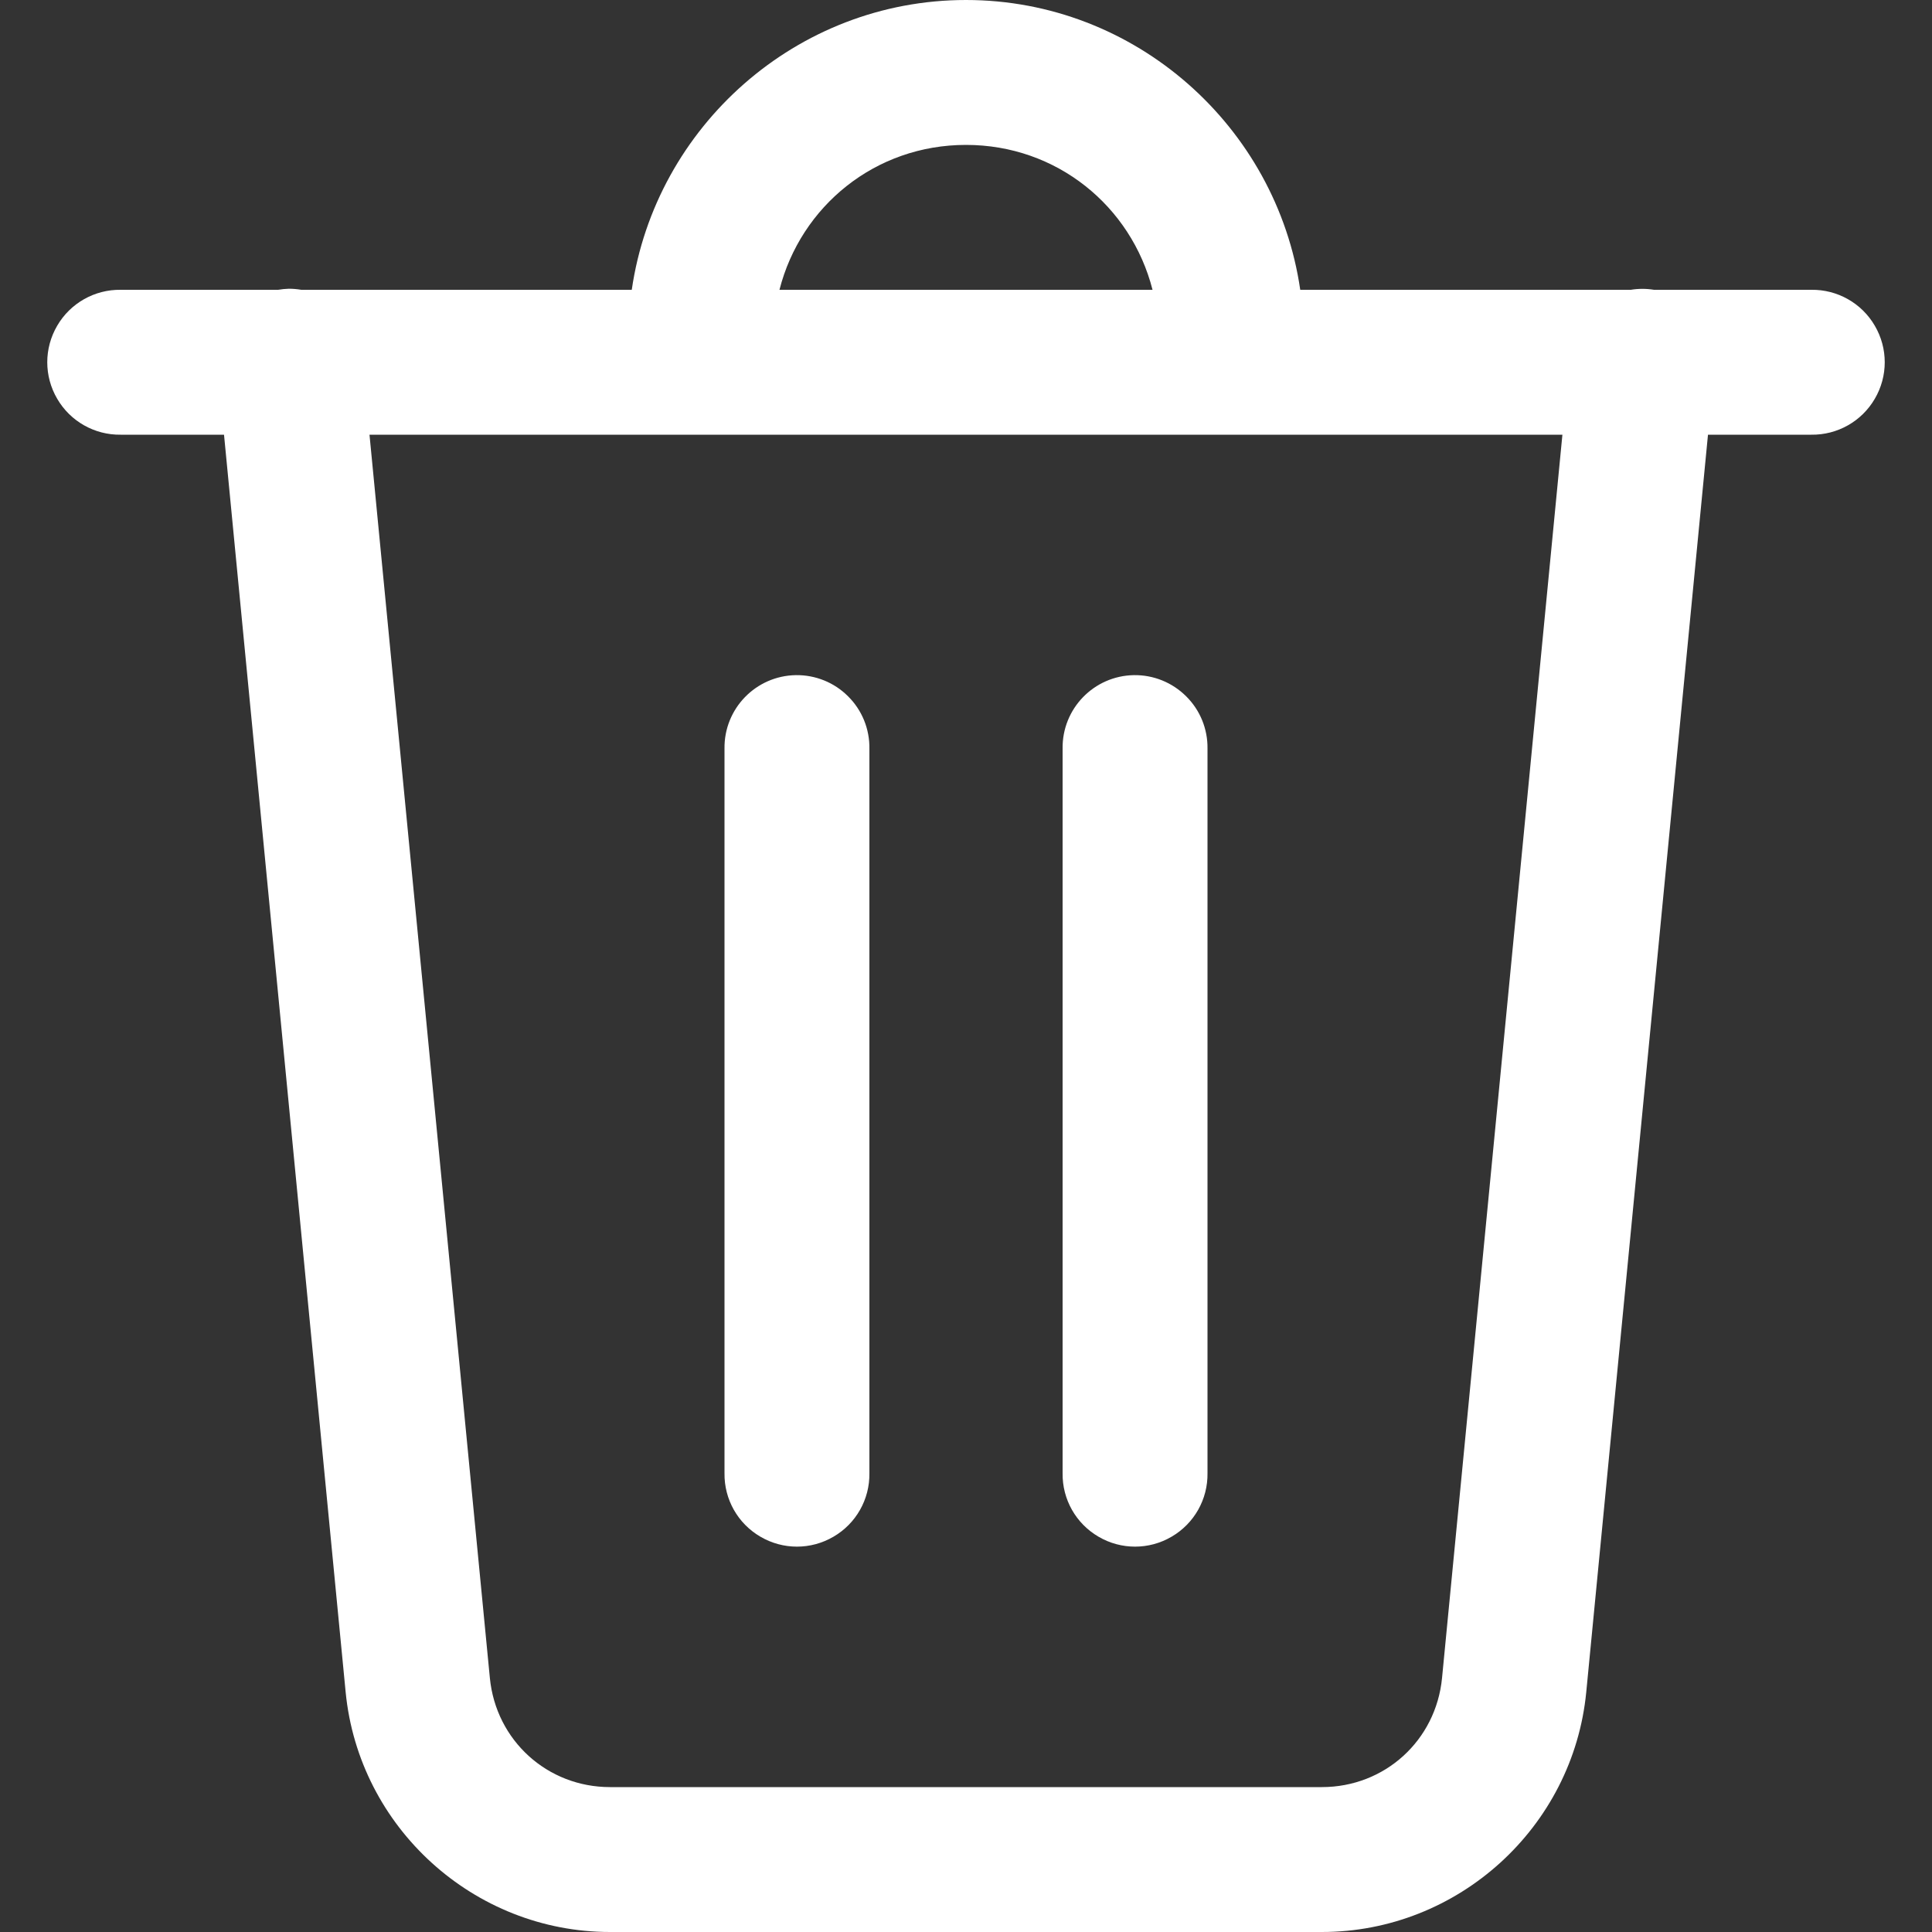 <svg width="20" height="20" viewBox="0 0 20 20" fill="none" xmlns="http://www.w3.org/2000/svg">
<rect x="0" y="0" width="20" height="20" fill="#333333" stroke="none"/>
<path d="M10 0C8.246 0 6.785 1.311 6.54 3H3.119C3.077 2.993 3.033 2.989 2.99 2.989C2.953 2.99 2.916 2.994 2.879 3H1.25C0.98 2.996 0.728 3.138 0.592 3.372C0.455 3.606 0.455 3.894 0.592 4.128C0.728 4.362 0.98 4.504 1.25 4.5H2.319L3.578 17.515C3.714 18.918 4.906 20 6.315 20H13.684C15.093 20 16.285 18.918 16.421 17.515L17.681 4.5H18.75C19.02 4.504 19.272 4.362 19.408 4.128C19.545 3.894 19.545 3.606 19.408 3.372C19.272 3.138 19.02 2.996 18.75 3H17.122C17.043 2.987 16.961 2.987 16.882 3H13.46C13.215 1.311 11.754 0 10 0ZM10 1.5C10.94 1.5 11.71 2.134 11.931 3H8.069C8.29 2.134 9.06 1.5 10 1.5ZM3.825 4.5H16.174L14.928 17.37C14.865 18.018 14.334 18.5 13.684 18.5H6.315C5.666 18.5 5.134 18.017 5.071 17.37L3.825 4.5ZM8.238 6.989C7.824 6.996 7.494 7.336 7.5 7.75V15.25C7.496 15.521 7.638 15.772 7.872 15.908C8.106 16.045 8.394 16.045 8.628 15.908C8.862 15.772 9.004 15.521 9 15.25V7.75C9.003 7.547 8.924 7.352 8.78 7.209C8.637 7.065 8.441 6.986 8.238 6.989ZM11.738 6.989C11.324 6.996 10.994 7.336 11 7.75V15.25C10.996 15.521 11.138 15.772 11.372 15.908C11.605 16.045 11.895 16.045 12.128 15.908C12.362 15.772 12.504 15.521 12.5 15.25V7.75C12.503 7.547 12.424 7.352 12.28 7.209C12.136 7.065 11.941 6.986 11.738 6.989Z" fill="white"/>
</svg>
